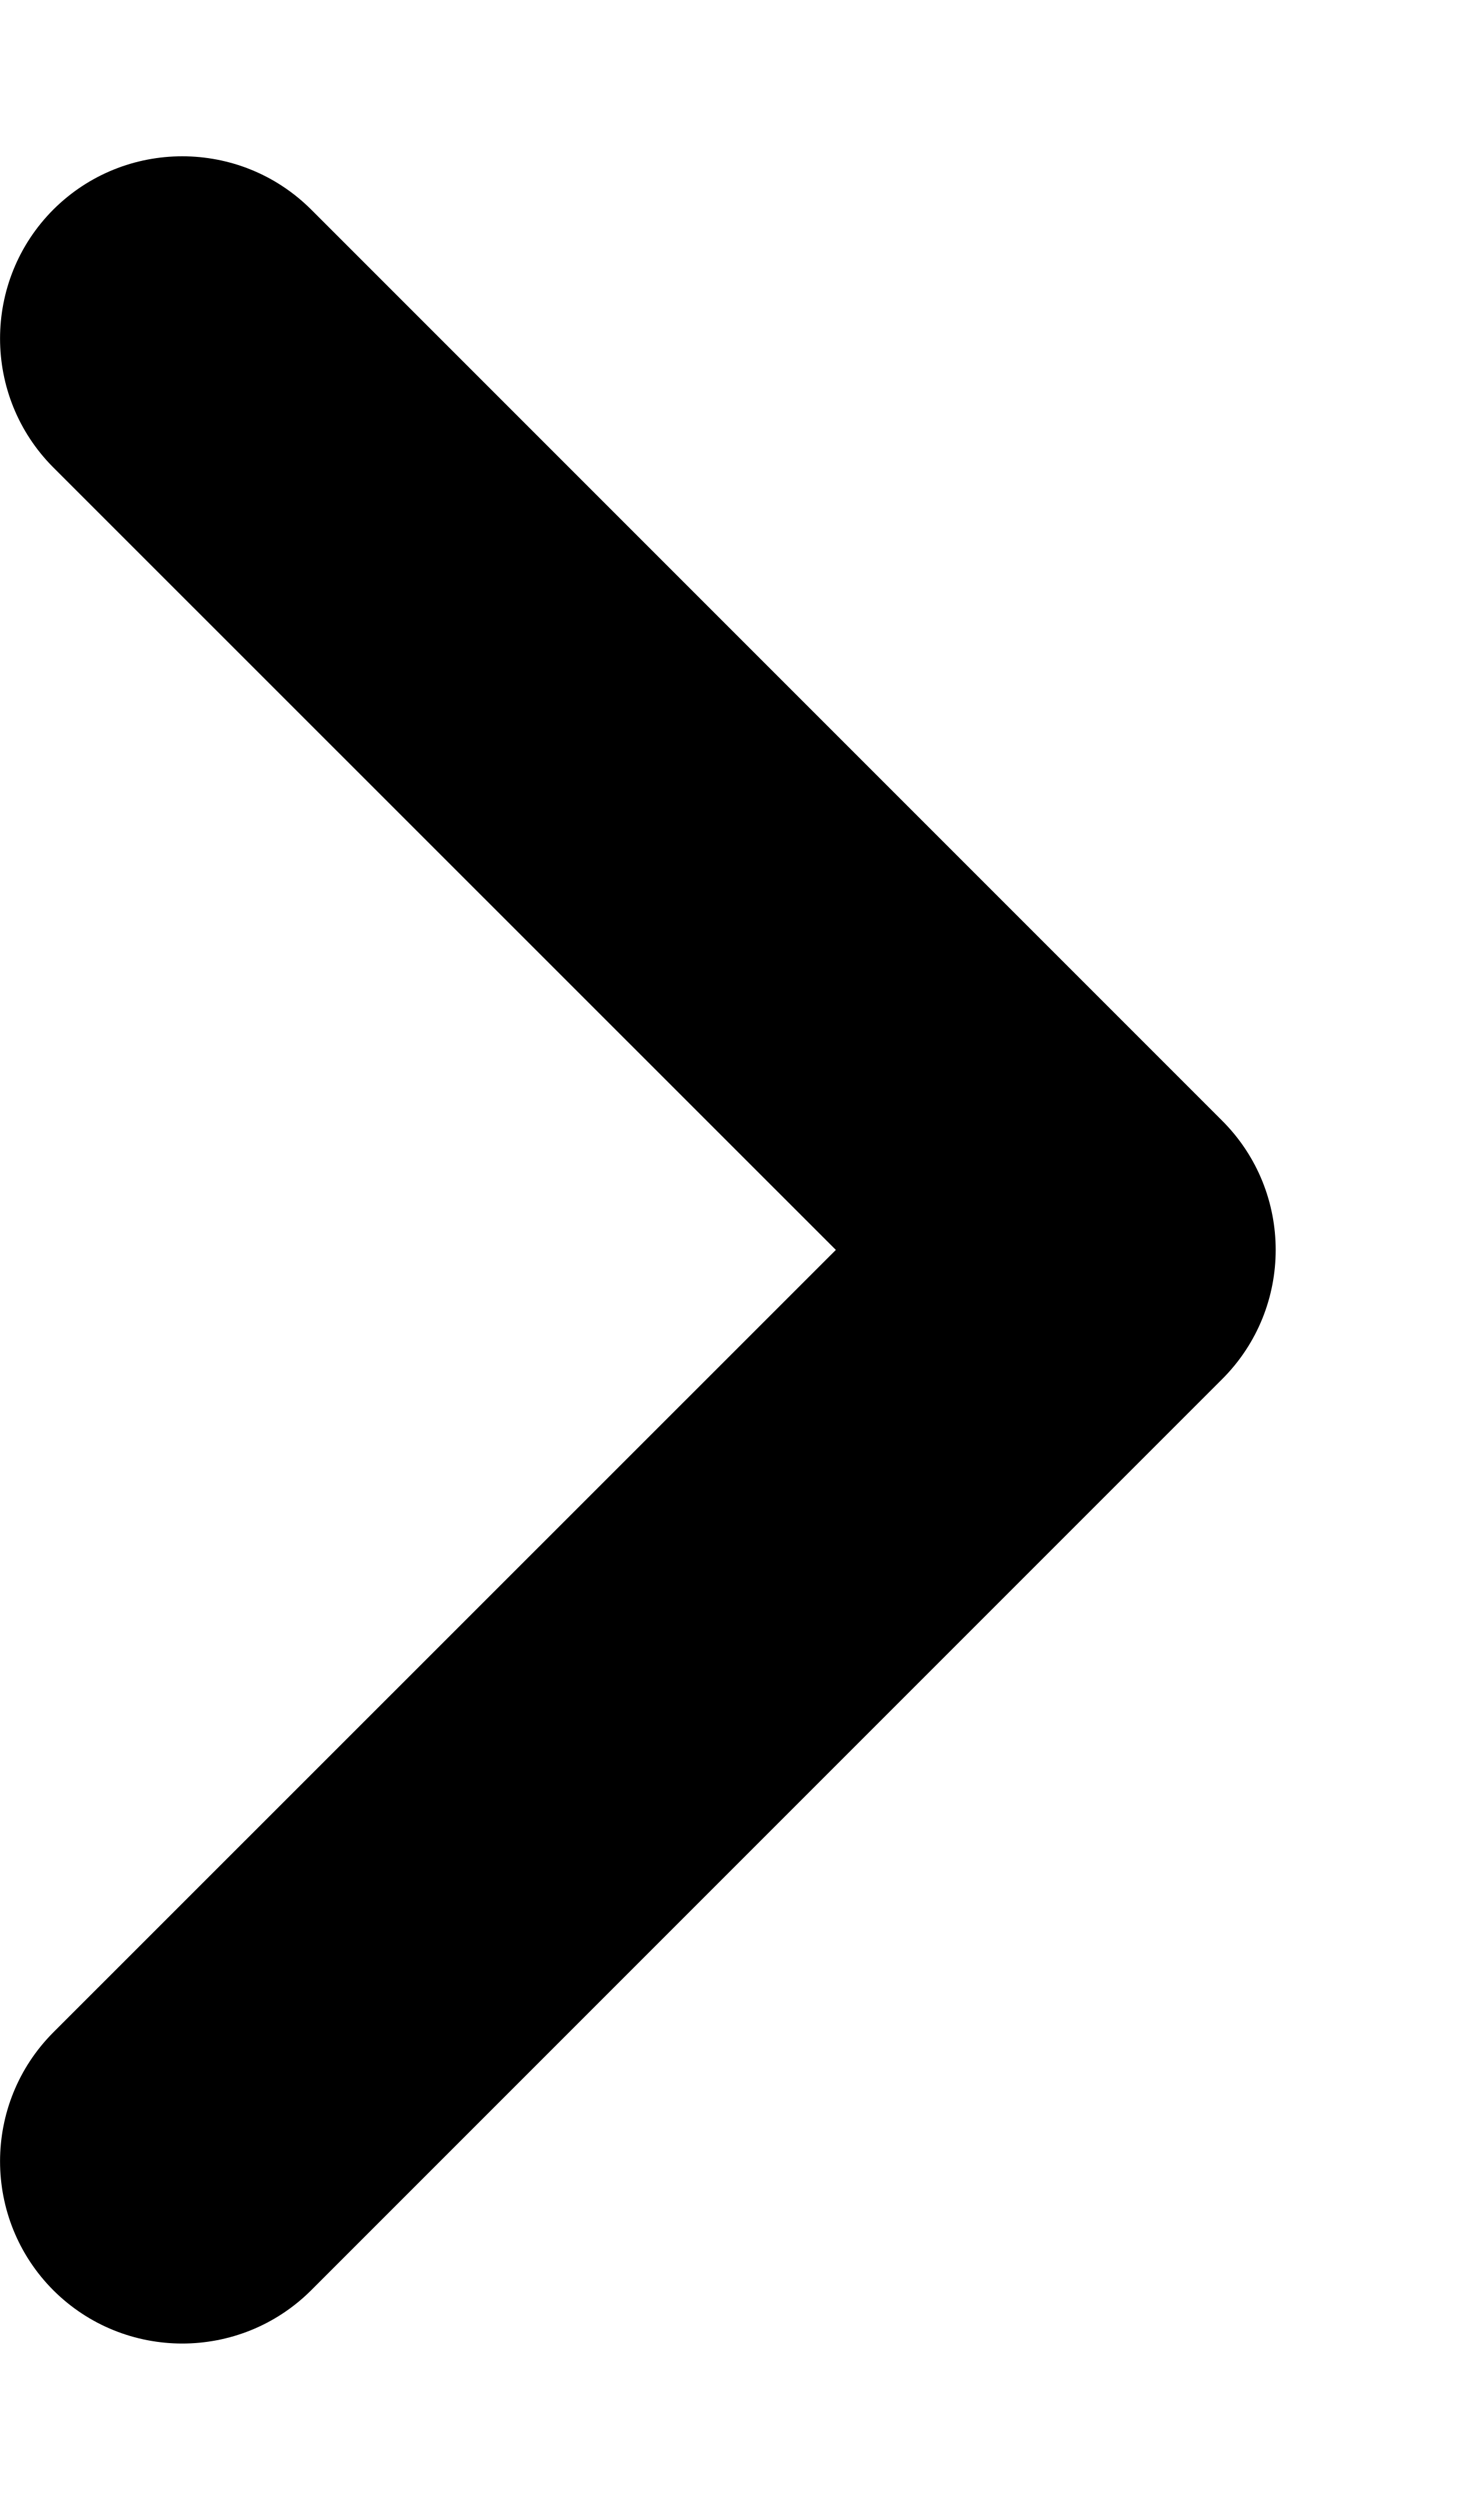 <svg width="7" height="12" viewBox="0 0 7 12" xmlns="http://www.w3.org/2000/svg">
<path fill-rule="evenodd" clip-rule="evenodd" d="M0.256 1.006C0.598 0.665 1.152 0.665 1.494 1.006L5.869 5.381C6.21 5.723 6.21 6.277 5.869 6.619L1.494 10.994C1.152 11.335 0.598 11.335 0.256 10.994C-0.085 10.652 -0.085 10.098 0.256 9.756L4.013 6L0.256 2.244C-0.085 1.902 -0.085 1.348 0.256 1.006Z" />
</svg>
